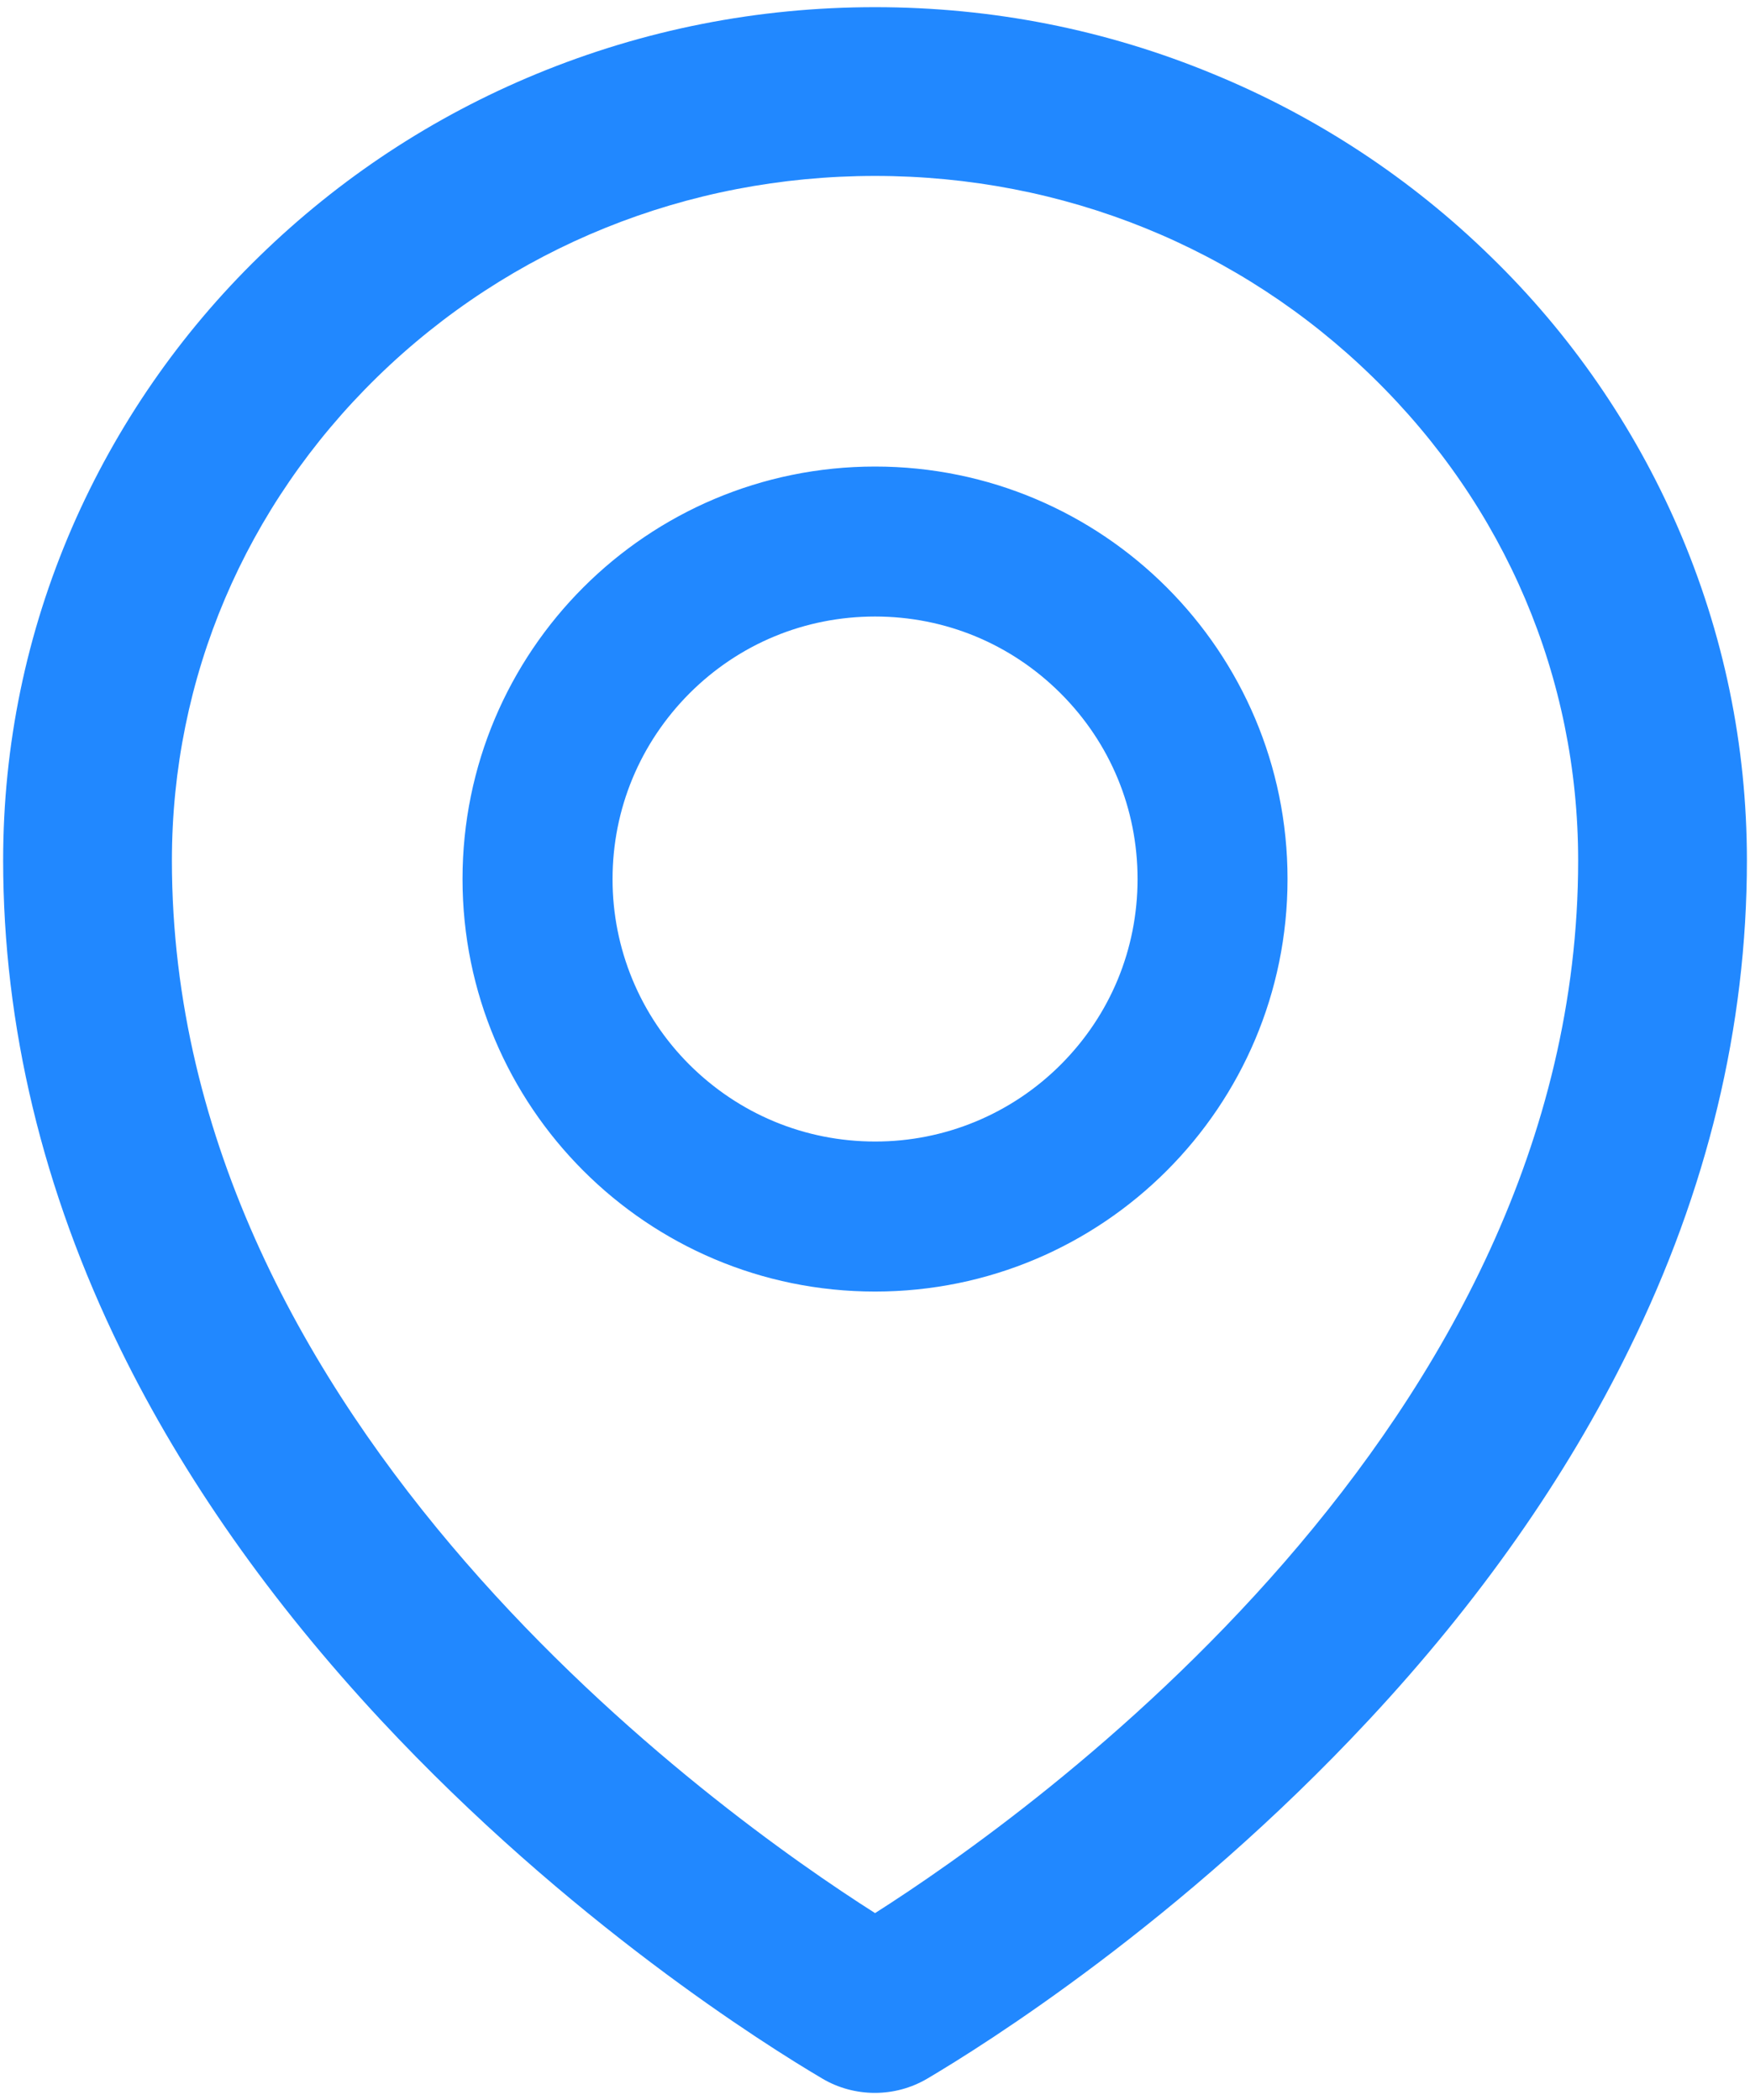 <svg width="30" height="36" viewBox="0 0 30 36" fill="none" xmlns="http://www.w3.org/2000/svg">
<path d="M28.766 9.047C28.009 7.302 26.919 5.723 25.555 4.398C24.188 3.061 22.575 2 20.806 1.272C18.966 0.509 17.014 0.123 15.001 0.123C12.988 0.123 11.035 0.509 9.195 1.268C7.415 2.003 5.82 3.056 4.446 4.394C3.083 5.72 1.993 7.299 1.235 9.043C0.452 10.851 0.054 12.771 0.054 14.748C0.054 17.585 0.733 20.409 2.067 23.133C3.14 25.323 4.639 27.456 6.527 29.485C9.753 32.949 13.136 35.066 14.097 35.633C14.369 35.794 14.68 35.878 14.997 35.878C15.31 35.878 15.619 35.797 15.897 35.633C16.857 35.066 20.24 32.949 23.466 29.485C25.355 27.46 26.853 25.323 27.926 23.133C29.268 20.413 29.947 17.593 29.947 14.752C29.947 12.775 29.549 10.855 28.766 9.047ZM15.001 32.796C12.353 31.113 2.947 24.447 2.947 14.752C2.947 11.622 4.197 8.681 6.467 6.463C8.745 4.241 11.774 3.016 15.001 3.016C18.227 3.016 21.256 4.241 23.535 6.467C25.805 8.681 27.054 11.622 27.054 14.752C27.054 24.447 17.648 31.113 15.001 32.796ZM15.001 7.998C11.095 7.998 7.929 11.164 7.929 15.069C7.929 18.975 11.095 22.141 15.001 22.141C18.906 22.141 22.072 18.975 22.072 15.069C22.072 11.164 18.906 7.998 15.001 7.998ZM18.183 18.252C17.765 18.67 17.269 19.002 16.723 19.228C16.177 19.454 15.592 19.57 15.001 19.569C13.799 19.569 12.67 19.099 11.819 18.252C11.4 17.834 11.068 17.338 10.842 16.792C10.616 16.246 10.5 15.661 10.501 15.069C10.501 13.868 10.971 12.739 11.819 11.887C12.67 11.036 13.799 10.569 15.001 10.569C16.202 10.569 17.331 11.036 18.183 11.887C19.035 12.739 19.501 13.868 19.501 15.069C19.501 16.271 19.035 17.4 18.183 18.252Z" fill="#2188FF"/>
</svg>
